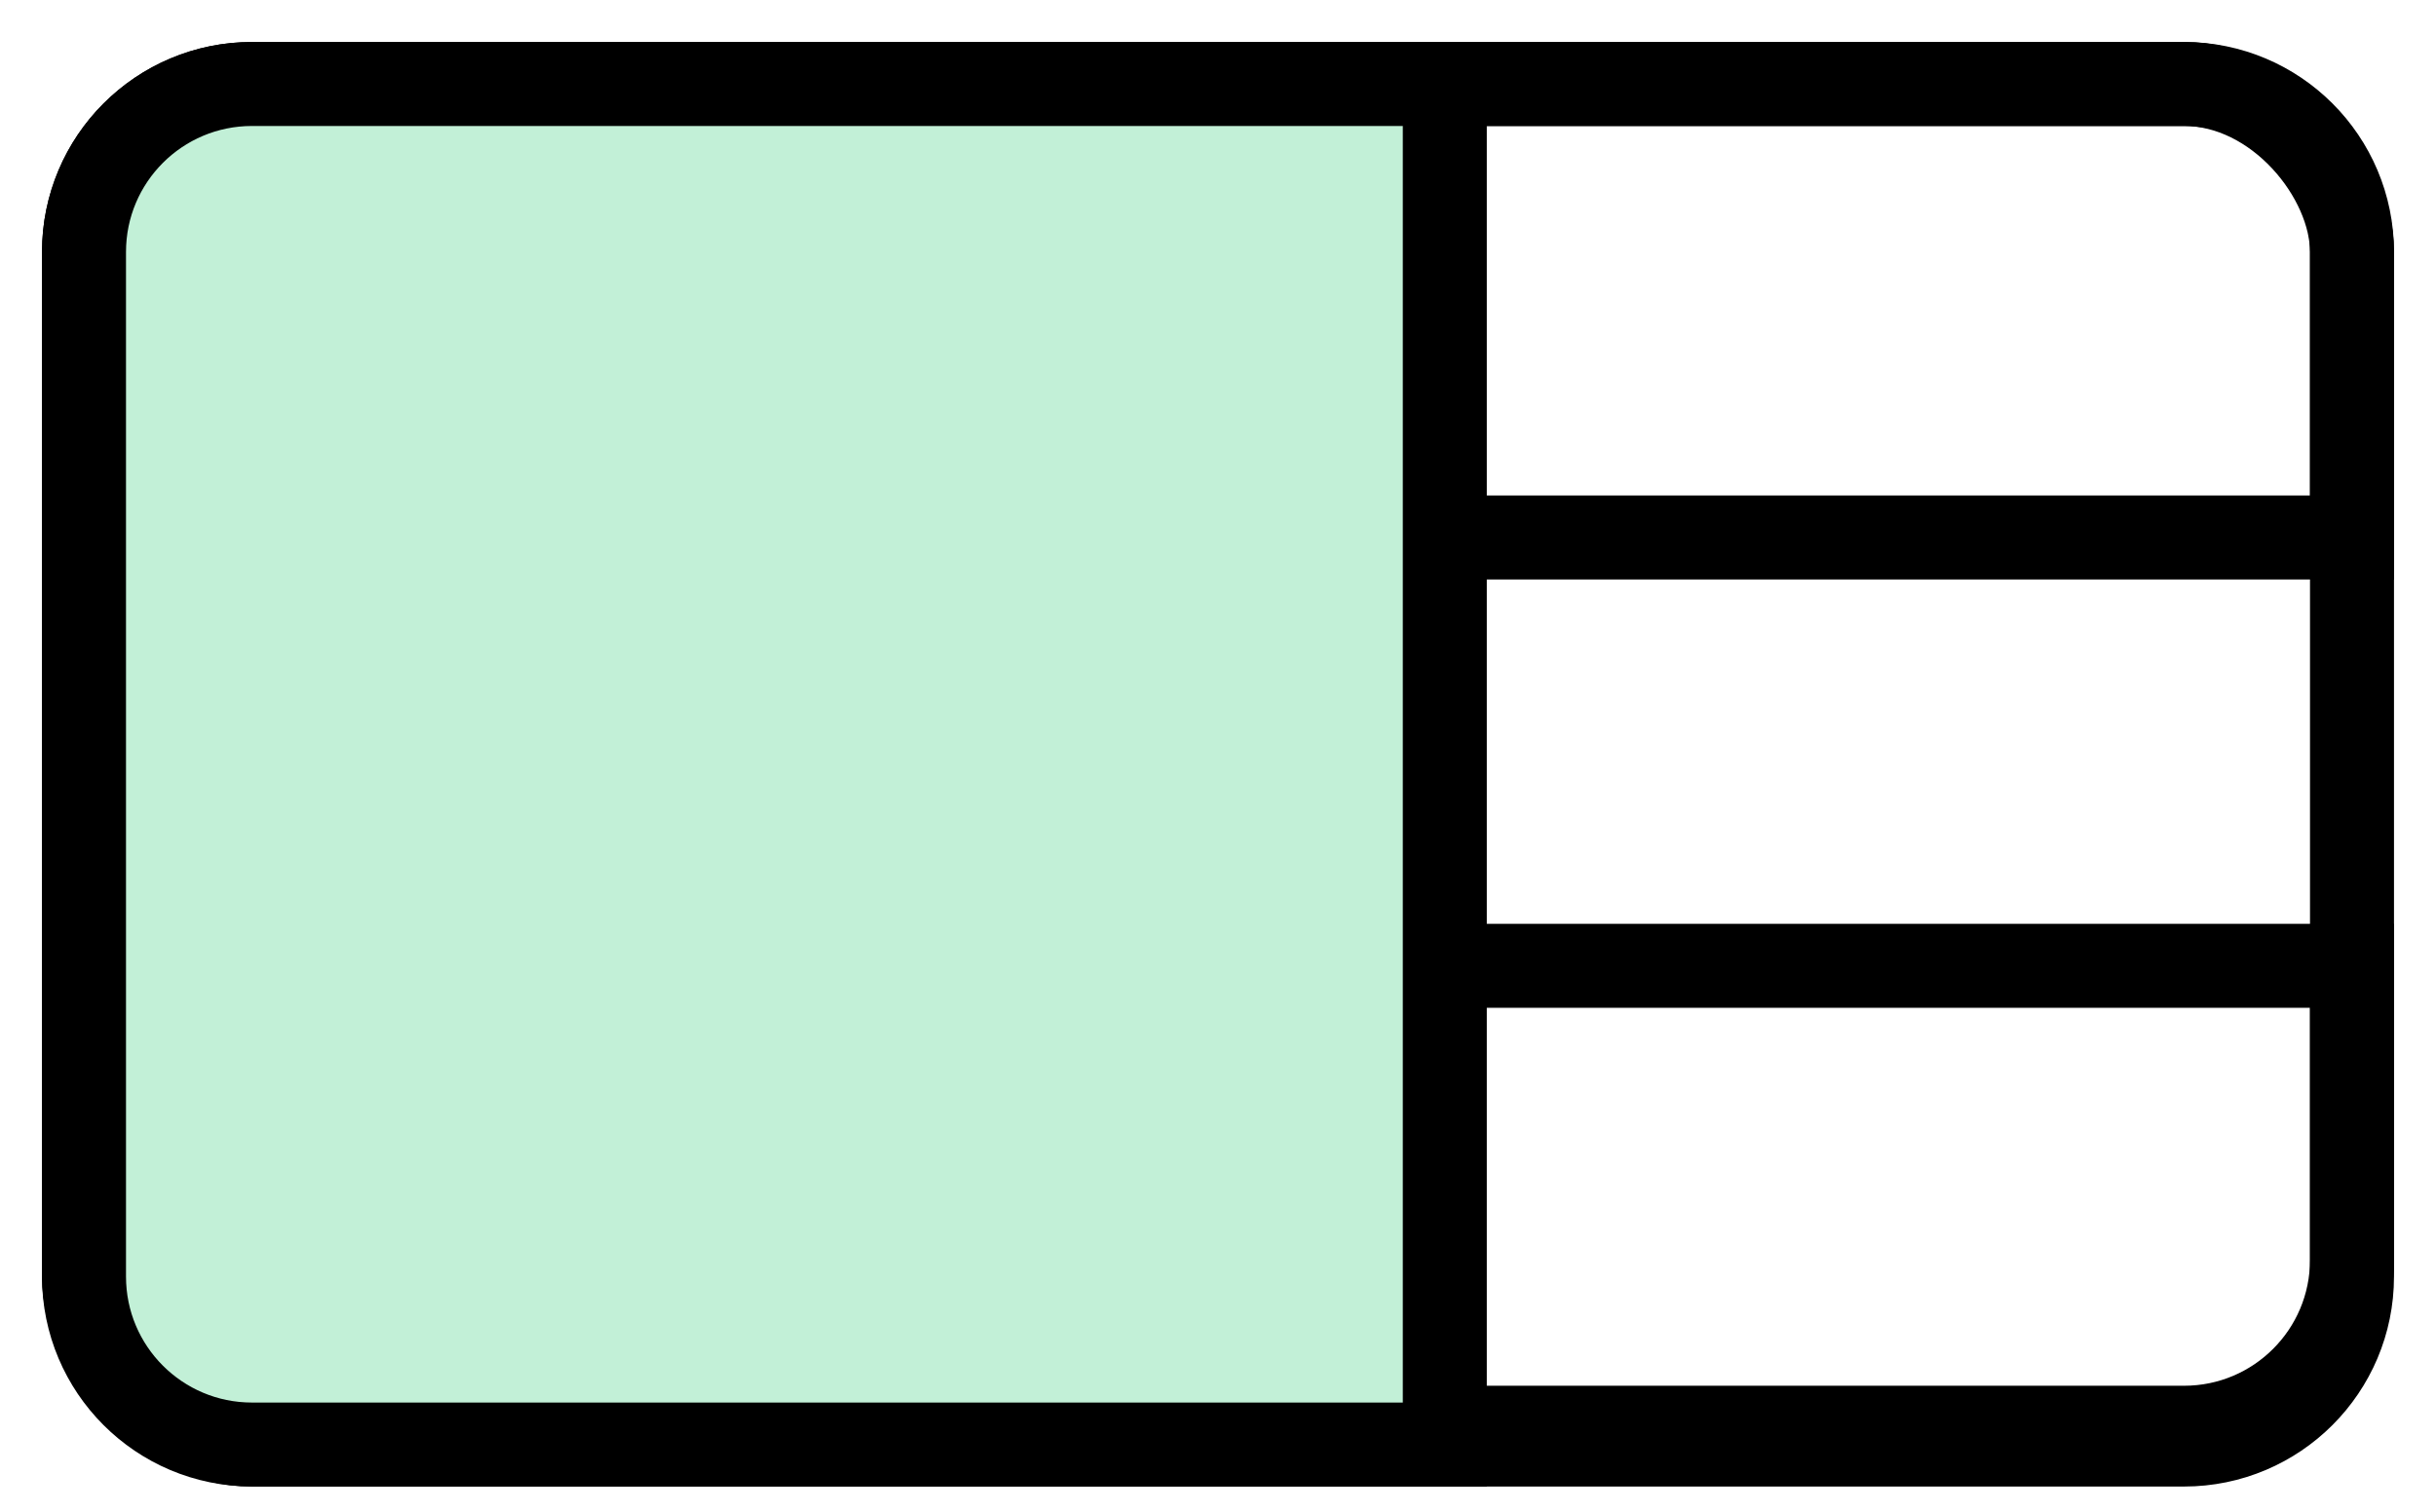 <?xml version="1.0" encoding="UTF-8"?>
<svg width="29px" height="18px" viewBox="0 0 29 18" version="1.1" xmlns="http://www.w3.org/2000/svg" xmlns:xlink="http://www.w3.org/1999/xlink">
    <title>layout-advanced-3d-primary</title>
    <g id="Layout-select----FINAL" stroke="none" stroke-width="1" fill="none" fill-rule="evenodd">
        <g id="layout-advanced-3d-primary" transform="translate(1, 1)" stroke="currentColor">
            <rect id="Rectangle" x="0" y="0" width="27" height="16.2" rx="2"></rect>
            <path d="M15.429,10.5 L27,10.5 L27,14 C27,15.105 26.105,16 25,16 L15.429,16 L15.429,16 L15.429,10.5 Z" id="Rectangle"></path>
            <path d="M15.429,0 L25,0 C26.105,-2.02906125e-16 27,0.895 27,2 L27,5.4 L27,5.4 L15.429,5.4 L15.429,0 Z" id="Rectangle"></path>
            <path d="M0,0 L14.2,0 C15.305,-2.02906125e-16 16.2,0.895 16.2,2 L16.2,14.2 C16.2,15.305 15.305,16.2 14.2,16.2 L0,16.2 L0,16.2 L0,0 Z" id="Rectangle" fill="#C2F0D7" transform="translate(8.1, 8.1) scale(-1, 1) translate(-8.1, -8.1)"></path>
        </g>
    </g>
</svg>

